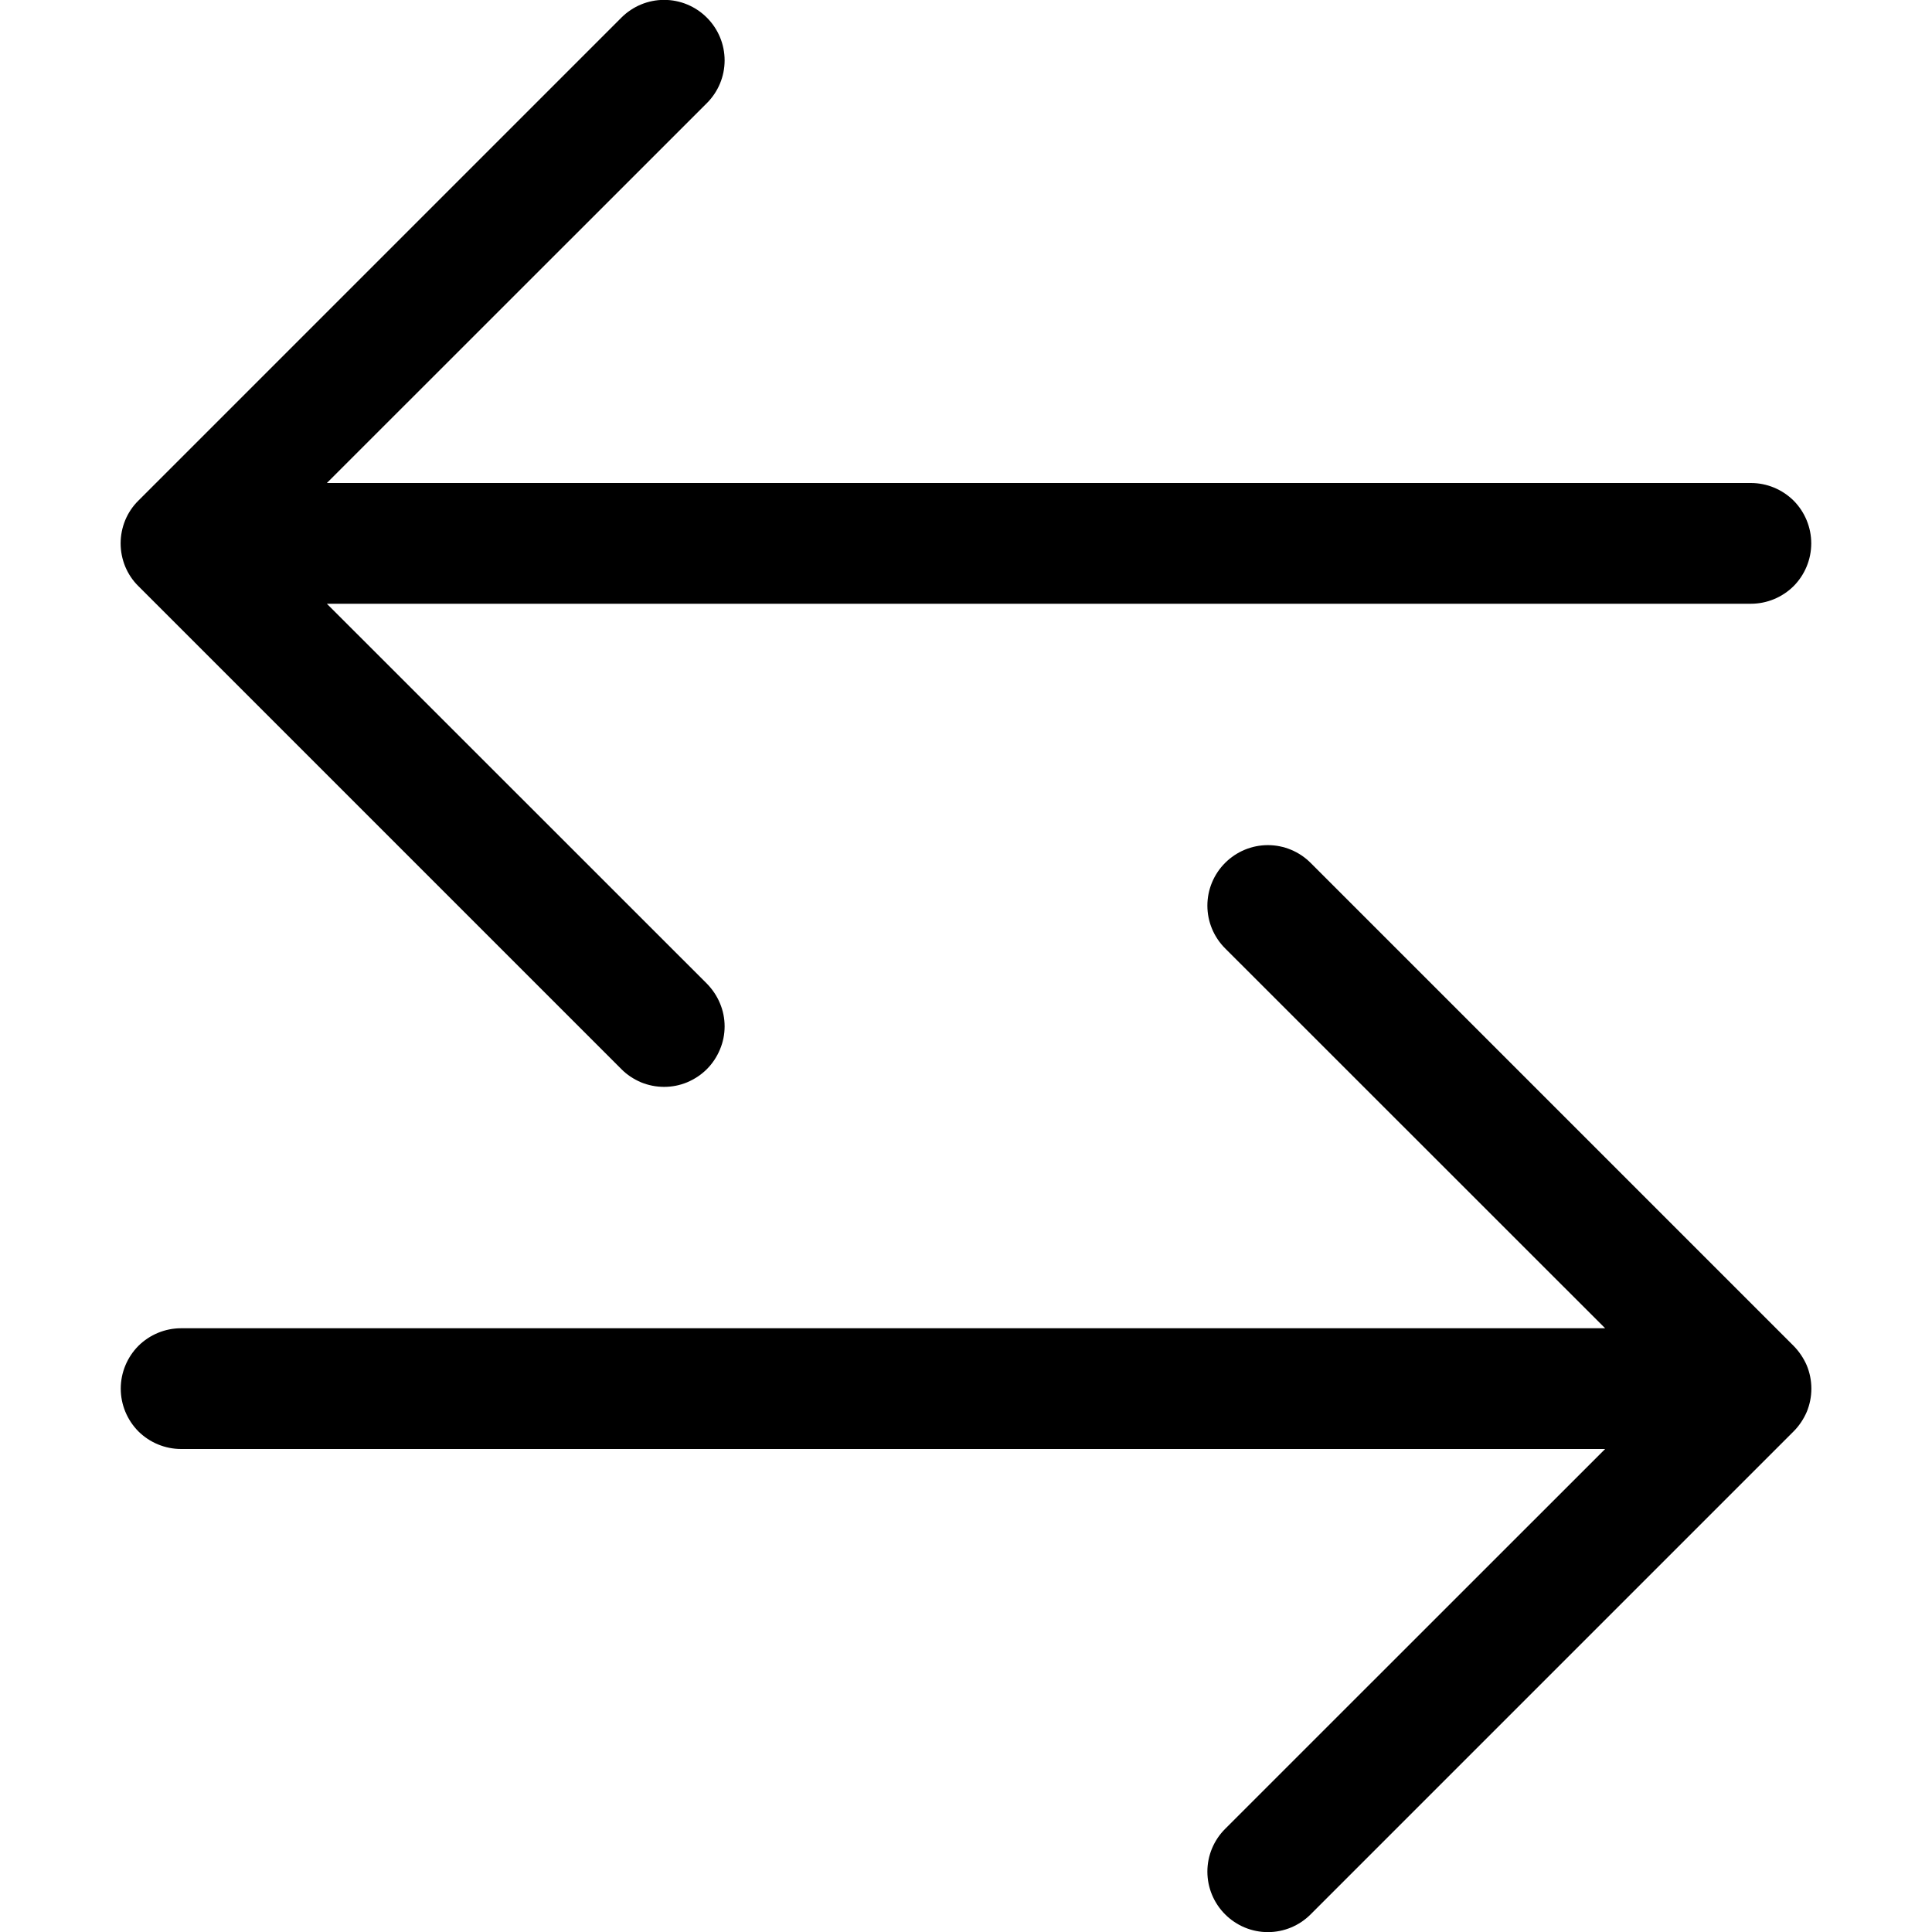 <svg width="16" height="16" viewBox="0 0 16 16" xmlns="http://www.w3.org/2000/svg"> <g clip-path="url(#clip0_34_2591)"> <path fill-rule="evenodd" clip-rule="evenodd" d="M1 11.5C1 11.633 1.053 11.76 1.146 11.854C1.24 11.947 1.367 12 1.5 12H13.293L10.146 15.146C10.052 15.24 9.999 15.367 9.999 15.5C9.999 15.633 10.052 15.76 10.146 15.854C10.24 15.948 10.367 16.001 10.5 16.001C10.633 16.001 10.76 15.948 10.854 15.854L14.854 11.854C14.9 11.808 14.937 11.752 14.963 11.692C14.988 11.631 15.001 11.566 15.001 11.5C15.001 11.434 14.988 11.369 14.963 11.308C14.937 11.248 14.9 11.193 14.854 11.146L10.854 7.146C10.76 7.052 10.633 6.999 10.5 6.999C10.367 6.999 10.24 7.052 10.146 7.146C10.052 7.24 9.999 7.367 9.999 7.5C9.999 7.633 10.052 7.76 10.146 7.854L13.293 11H1.5C1.367 11 1.24 11.053 1.146 11.146C1.053 11.24 1 11.367 1 11.5ZM15 4.5C15 4.633 14.947 4.76 14.854 4.854C14.76 4.947 14.633 5 14.5 5H2.707L5.854 8.146C5.9 8.193 5.937 8.248 5.962 8.308C5.988 8.369 6.001 8.434 6.001 8.5C6.001 8.566 5.988 8.631 5.962 8.692C5.937 8.752 5.9 8.808 5.854 8.854C5.807 8.901 5.752 8.937 5.691 8.963C5.631 8.988 5.566 9.001 5.5 9.001C5.434 9.001 5.369 8.988 5.308 8.963C5.248 8.937 5.192 8.901 5.146 8.854L1.146 4.854C1.099 4.808 1.062 4.752 1.037 4.692C1.012 4.631 0.999 4.566 0.999 4.5C0.999 4.434 1.012 4.369 1.037 4.308C1.062 4.248 1.099 4.192 1.146 4.146L5.146 0.146C5.24 0.052 5.367 -0.001 5.5 -0.001C5.633 -0.001 5.76 0.052 5.854 0.146C5.948 0.24 6.001 0.367 6.001 0.5C6.001 0.633 5.948 0.76 5.854 0.854L2.707 4H14.5C14.633 4 14.76 4.053 14.854 4.146C14.947 4.24 15 4.367 15 4.5Z"/> </g> <defs> <clipPath id="clip0_34_2591"> <rect width="16" height="16"/> </clipPath> </defs> </svg>
